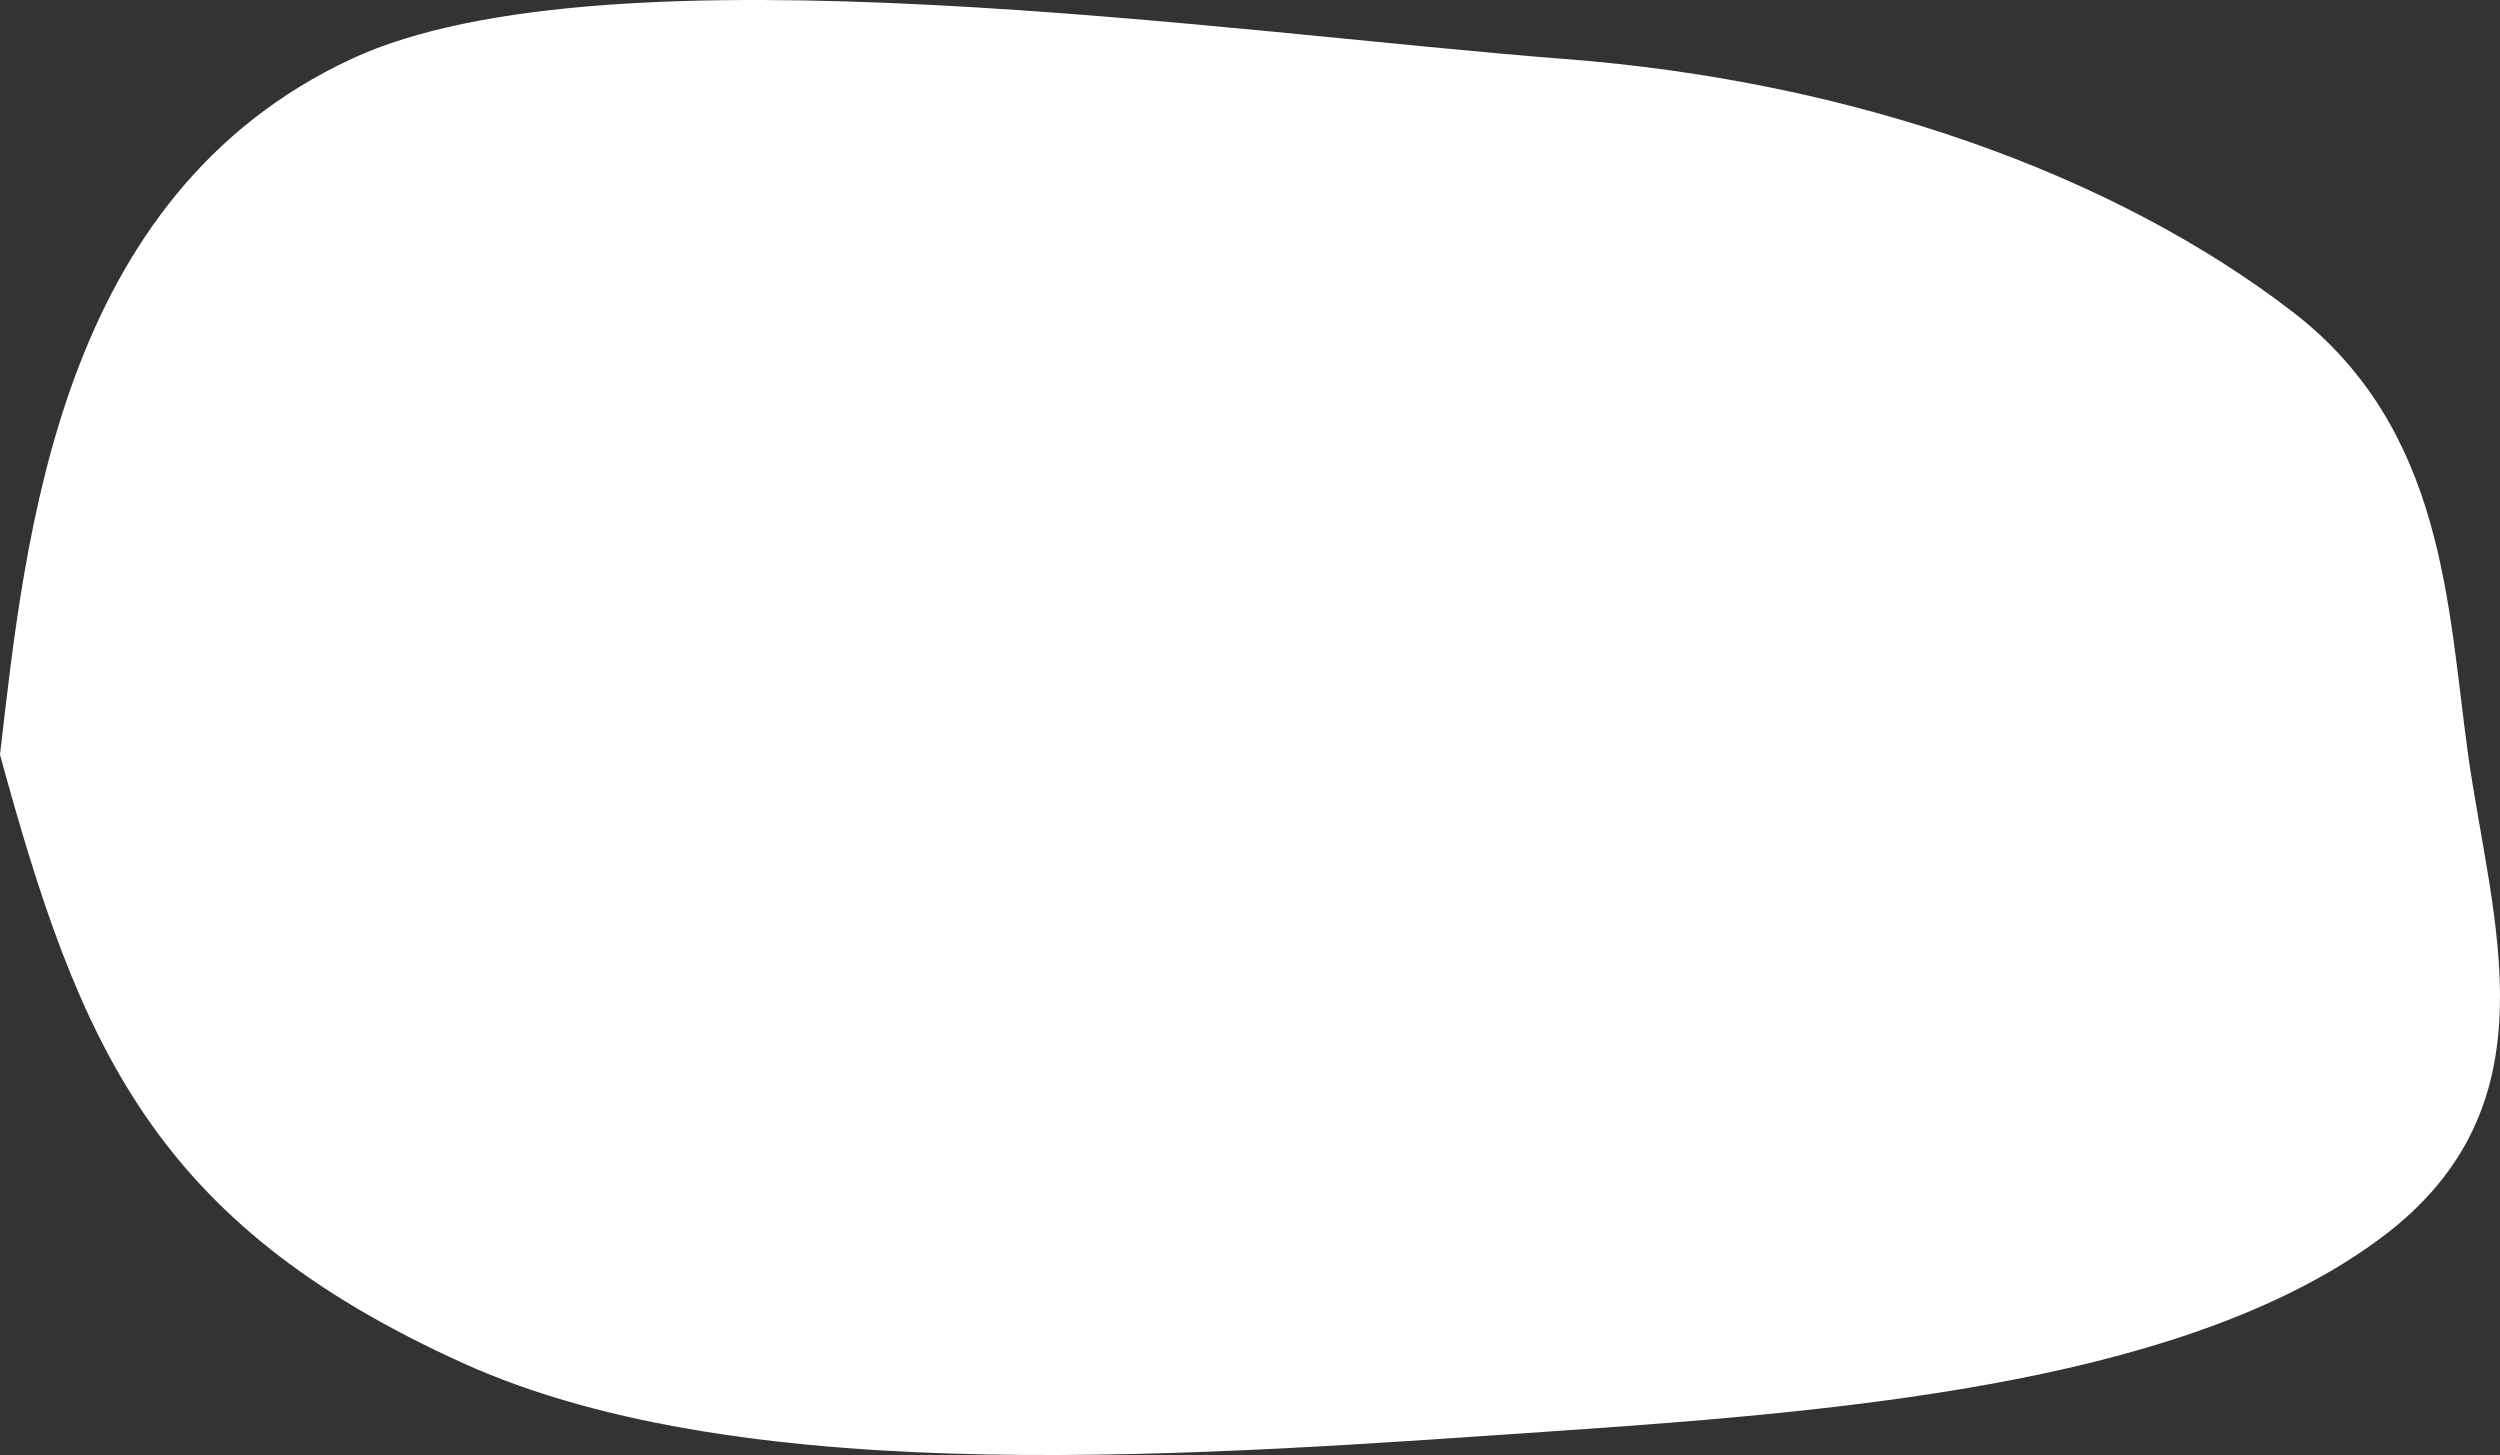 <svg width="189" height="110" viewBox="0 0 189 110" fill="none" xmlns="http://www.w3.org/2000/svg">
<rect x="0" y="0" width="189" height="110" fill="#333333" stroke="none"/>
<path fill-rule="evenodd" clip-rule="evenodd" d="M118.2 4.451C140.187 6.124 159.82 13.189 173.318 23.571C184.88 32.464 185.029 45.882 186.589 57.054C188.359 69.733 193.394 83.58 180.034 93.561C165.727 104.25 141.122 106.588 118.2 108.148C91.204 109.985 56.626 112.829 35.052 103.074C11.54 92.443 6 79 0 57.054C1.938 40.416 4.398 14.777 26.58 4.451C45.939 -4.56 93.749 2.592 118.2 4.451Z" fill="white"/>
</svg>
